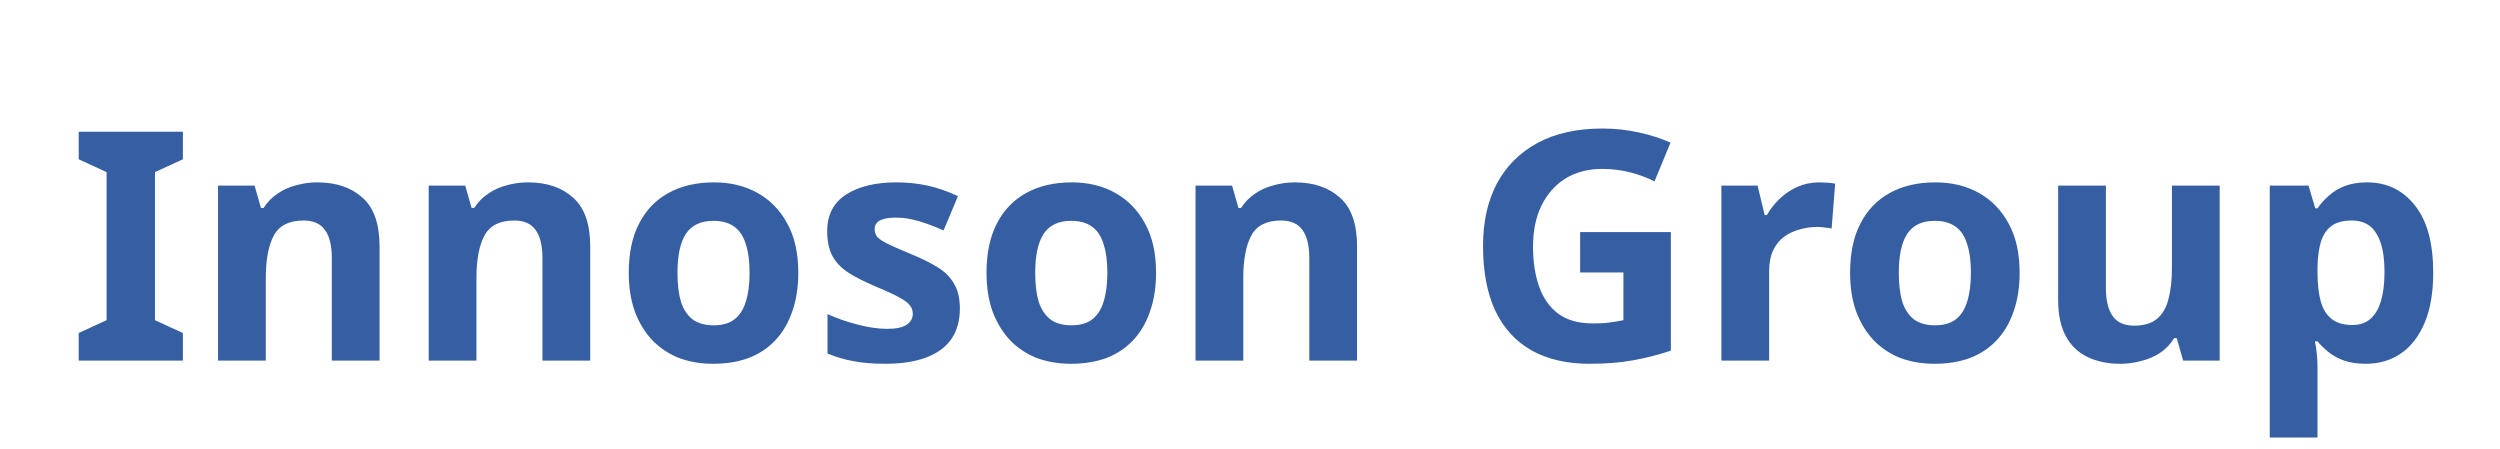 <svg width="156" height="28" viewBox="0 0 156 28" fill="none" xmlns="http://www.w3.org/2000/svg">
<g filter="url(#filter0_dd_37_47)">
<path d="M11.412 14.5H4.911V12.78L6.651 11.98V2.74L4.911 1.94V0.22H11.412V1.94L9.671 2.74V11.98L11.412 12.78V14.5ZM19.805 3.38C20.978 3.38 21.918 3.7 22.625 4.34C23.332 4.967 23.685 5.98 23.685 7.38V14.5H20.705V8.12C20.705 7.333 20.565 6.747 20.285 6.36C20.005 5.96 19.558 5.76 18.945 5.76C18.038 5.76 17.418 6.073 17.085 6.7C16.752 7.313 16.585 8.2 16.585 9.36V14.5H13.605V3.58H15.885L16.285 4.98H16.445C16.685 4.607 16.978 4.307 17.325 4.08C17.672 3.84 18.058 3.667 18.485 3.56C18.912 3.44 19.352 3.38 19.805 3.38ZM32.95 3.38C34.123 3.38 35.063 3.7 35.77 4.34C36.476 4.967 36.83 5.98 36.83 7.38V14.5H33.849V8.12C33.849 7.333 33.709 6.747 33.429 6.36C33.15 5.96 32.703 5.76 32.09 5.76C31.183 5.76 30.563 6.073 30.23 6.7C29.896 7.313 29.73 8.2 29.73 9.36V14.5H26.75V3.58H29.029L29.43 4.98H29.59C29.829 4.607 30.123 4.307 30.47 4.08C30.816 3.84 31.203 3.667 31.63 3.56C32.056 3.44 32.496 3.38 32.95 3.38ZM49.814 9.02C49.814 9.927 49.687 10.733 49.434 11.44C49.194 12.147 48.841 12.747 48.374 13.24C47.921 13.72 47.367 14.087 46.714 14.34C46.061 14.58 45.321 14.7 44.494 14.7C43.734 14.7 43.027 14.58 42.374 14.34C41.734 14.087 41.181 13.72 40.714 13.24C40.247 12.747 39.881 12.147 39.614 11.44C39.361 10.733 39.234 9.927 39.234 9.02C39.234 7.807 39.447 6.787 39.874 5.96C40.301 5.12 40.914 4.48 41.714 4.04C42.514 3.6 43.461 3.38 44.554 3.38C45.581 3.38 46.487 3.6 47.274 4.04C48.061 4.48 48.681 5.12 49.134 5.96C49.587 6.787 49.814 7.807 49.814 9.02ZM42.274 9.02C42.274 9.74 42.347 10.347 42.494 10.84C42.654 11.32 42.901 11.687 43.234 11.94C43.567 12.18 44.001 12.3 44.534 12.3C45.067 12.3 45.494 12.18 45.814 11.94C46.147 11.687 46.387 11.32 46.534 10.84C46.694 10.347 46.774 9.74 46.774 9.02C46.774 8.3 46.694 7.7 46.534 7.22C46.387 6.74 46.147 6.38 45.814 6.14C45.481 5.9 45.047 5.78 44.514 5.78C43.727 5.78 43.154 6.053 42.794 6.6C42.447 7.133 42.274 7.94 42.274 9.02ZM59.897 11.26C59.897 11.993 59.724 12.62 59.377 13.14C59.03 13.647 58.51 14.033 57.817 14.3C57.123 14.567 56.264 14.7 55.237 14.7C54.477 14.7 53.824 14.647 53.277 14.54C52.73 14.447 52.184 14.287 51.637 14.06V11.6C52.224 11.867 52.857 12.087 53.537 12.26C54.217 12.433 54.817 12.52 55.337 12.52C55.923 12.52 56.337 12.433 56.577 12.26C56.83 12.087 56.957 11.86 56.957 11.58C56.957 11.393 56.904 11.227 56.797 11.08C56.703 10.933 56.49 10.767 56.157 10.58C55.824 10.393 55.303 10.153 54.597 9.86C53.917 9.567 53.357 9.28 52.917 9C52.477 8.707 52.15 8.36 51.937 7.96C51.724 7.547 51.617 7.033 51.617 6.42C51.617 5.407 52.01 4.647 52.797 4.14C53.584 3.633 54.63 3.38 55.937 3.38C56.617 3.38 57.264 3.447 57.877 3.58C58.49 3.713 59.123 3.933 59.777 4.24L58.877 6.38C58.517 6.22 58.17 6.08 57.837 5.96C57.504 5.84 57.177 5.747 56.857 5.68C56.55 5.613 56.23 5.58 55.897 5.58C55.457 5.58 55.123 5.64 54.897 5.76C54.684 5.88 54.577 6.06 54.577 6.3C54.577 6.473 54.63 6.633 54.737 6.78C54.857 6.913 55.077 7.06 55.397 7.22C55.73 7.38 56.217 7.593 56.857 7.86C57.483 8.113 58.023 8.38 58.477 8.66C58.93 8.927 59.277 9.267 59.517 9.68C59.77 10.08 59.897 10.607 59.897 11.26ZM72.138 9.02C72.138 9.927 72.011 10.733 71.758 11.44C71.518 12.147 71.165 12.747 70.698 13.24C70.245 13.72 69.692 14.087 69.038 14.34C68.385 14.58 67.645 14.7 66.818 14.7C66.058 14.7 65.352 14.58 64.698 14.34C64.058 14.087 63.505 13.72 63.038 13.24C62.572 12.747 62.205 12.147 61.938 11.44C61.685 10.733 61.558 9.927 61.558 9.02C61.558 7.807 61.772 6.787 62.198 5.96C62.625 5.12 63.238 4.48 64.038 4.04C64.838 3.6 65.785 3.38 66.878 3.38C67.905 3.38 68.811 3.6 69.598 4.04C70.385 4.48 71.005 5.12 71.458 5.96C71.912 6.787 72.138 7.807 72.138 9.02ZM64.598 9.02C64.598 9.74 64.671 10.347 64.818 10.84C64.978 11.32 65.225 11.687 65.558 11.94C65.891 12.18 66.325 12.3 66.858 12.3C67.391 12.3 67.818 12.18 68.138 11.94C68.472 11.687 68.712 11.32 68.858 10.84C69.018 10.347 69.098 9.74 69.098 9.02C69.098 8.3 69.018 7.7 68.858 7.22C68.712 6.74 68.472 6.38 68.138 6.14C67.805 5.9 67.371 5.78 66.838 5.78C66.052 5.78 65.478 6.053 65.118 6.6C64.772 7.133 64.598 7.94 64.598 9.02ZM80.801 3.38C81.974 3.38 82.914 3.7 83.621 4.34C84.328 4.967 84.681 5.98 84.681 7.38V14.5H81.701V8.12C81.701 7.333 81.561 6.747 81.281 6.36C81.001 5.96 80.554 5.76 79.941 5.76C79.034 5.76 78.414 6.073 78.081 6.7C77.748 7.313 77.581 8.2 77.581 9.36V14.5H74.601V3.58H76.881L77.281 4.98H77.441C77.681 4.607 77.974 4.307 78.321 4.08C78.668 3.84 79.054 3.667 79.481 3.56C79.908 3.44 80.348 3.38 80.801 3.38ZM98.601 6.48H104.261V13.88C103.514 14.133 102.734 14.333 101.921 14.48C101.121 14.627 100.208 14.7 99.181 14.7C97.767 14.7 96.561 14.42 95.561 13.86C94.574 13.3 93.821 12.473 93.301 11.38C92.794 10.287 92.541 8.94 92.541 7.34C92.541 5.847 92.828 4.553 93.401 3.46C93.987 2.367 94.834 1.52 95.941 0.92C97.047 0.32 98.401 0.02 100.001 0.02C100.761 0.02 101.508 0.1 102.241 0.26C102.974 0.42 103.641 0.633 104.241 0.9L103.241 3.32C102.801 3.093 102.301 2.907 101.741 2.76C101.181 2.613 100.594 2.54 99.981 2.54C99.101 2.54 98.334 2.74 97.681 3.14C97.041 3.54 96.541 4.107 96.181 4.84C95.834 5.56 95.661 6.413 95.661 7.4C95.661 8.333 95.787 9.16 96.041 9.88C96.294 10.6 96.694 11.167 97.241 11.58C97.787 11.98 98.501 12.18 99.381 12.18C99.674 12.18 99.927 12.173 100.141 12.16C100.368 12.133 100.574 12.107 100.761 12.08C100.948 12.04 101.128 12.007 101.301 11.98V9H98.601V6.48ZM113.514 3.38C113.66 3.38 113.834 3.387 114.034 3.4C114.234 3.413 114.394 3.433 114.514 3.46L114.294 6.26C114.2 6.233 114.06 6.213 113.874 6.2C113.7 6.173 113.547 6.16 113.414 6.16C113.027 6.16 112.654 6.213 112.294 6.32C111.934 6.413 111.607 6.567 111.314 6.78C111.034 6.993 110.807 7.28 110.634 7.64C110.474 7.987 110.394 8.42 110.394 8.94V14.5H107.414V3.58H109.674L110.114 5.42H110.254C110.467 5.047 110.734 4.707 111.054 4.4C111.374 4.093 111.74 3.847 112.154 3.66C112.58 3.473 113.034 3.38 113.514 3.38ZM126.025 9.02C126.025 9.927 125.898 10.733 125.645 11.44C125.405 12.147 125.052 12.747 124.585 13.24C124.132 13.72 123.578 14.087 122.925 14.34C122.272 14.58 121.532 14.7 120.705 14.7C119.945 14.7 119.238 14.58 118.585 14.34C117.945 14.087 117.392 13.72 116.925 13.24C116.458 12.747 116.092 12.147 115.825 11.44C115.572 10.733 115.445 9.927 115.445 9.02C115.445 7.807 115.658 6.787 116.085 5.96C116.512 5.12 117.125 4.48 117.925 4.04C118.725 3.6 119.672 3.38 120.765 3.38C121.792 3.38 122.698 3.6 123.485 4.04C124.272 4.48 124.892 5.12 125.345 5.96C125.798 6.787 126.025 7.807 126.025 9.02ZM118.485 9.02C118.485 9.74 118.558 10.347 118.705 10.84C118.865 11.32 119.112 11.687 119.445 11.94C119.778 12.18 120.212 12.3 120.745 12.3C121.278 12.3 121.705 12.18 122.025 11.94C122.358 11.687 122.598 11.32 122.745 10.84C122.905 10.347 122.985 9.74 122.985 9.02C122.985 8.3 122.905 7.7 122.745 7.22C122.598 6.74 122.358 6.38 122.025 6.14C121.692 5.9 121.258 5.78 120.725 5.78C119.938 5.78 119.365 6.053 119.005 6.6C118.658 7.133 118.485 7.94 118.485 9.02ZM138.508 3.58V14.5H136.228L135.828 13.1H135.668C135.441 13.473 135.148 13.78 134.788 14.02C134.441 14.247 134.054 14.413 133.628 14.52C133.201 14.64 132.761 14.7 132.308 14.7C131.534 14.7 130.854 14.56 130.268 14.28C129.681 14 129.228 13.567 128.908 12.98C128.588 12.393 128.428 11.633 128.428 10.7V3.58H131.408V9.96C131.408 10.733 131.548 11.32 131.828 11.72C132.108 12.12 132.554 12.32 133.168 12.32C133.781 12.32 134.254 12.18 134.588 11.9C134.934 11.62 135.174 11.213 135.308 10.68C135.454 10.147 135.528 9.493 135.528 8.72V3.58H138.508ZM147.712 3.38C148.939 3.38 149.932 3.86 150.692 4.82C151.452 5.767 151.832 7.167 151.832 9.02C151.832 10.26 151.652 11.307 151.292 12.16C150.932 13 150.439 13.633 149.812 14.06C149.186 14.487 148.459 14.7 147.632 14.7C147.112 14.7 146.659 14.633 146.272 14.5C145.899 14.367 145.579 14.193 145.312 13.98C145.046 13.767 144.812 13.54 144.612 13.3H144.452C144.506 13.553 144.546 13.82 144.572 14.1C144.599 14.367 144.612 14.633 144.612 14.9V19.3H141.632V3.58H144.052L144.472 5H144.612C144.812 4.707 145.052 4.44 145.332 4.2C145.612 3.947 145.946 3.747 146.332 3.6C146.732 3.453 147.192 3.38 147.712 3.38ZM146.752 5.76C146.232 5.76 145.819 5.867 145.512 6.08C145.206 6.293 144.979 6.62 144.832 7.06C144.699 7.487 144.626 8.027 144.612 8.68V9C144.612 9.707 144.679 10.307 144.812 10.8C144.946 11.28 145.172 11.647 145.492 11.9C145.812 12.153 146.246 12.28 146.792 12.28C147.246 12.28 147.619 12.153 147.912 11.9C148.206 11.647 148.426 11.273 148.572 10.78C148.719 10.287 148.792 9.687 148.792 8.98C148.792 7.913 148.626 7.113 148.292 6.58C147.972 6.033 147.459 5.76 146.752 5.76Z" fill="#365FA3"/>
</g>
<defs>
<filter id="filter0_dd_37_47" x="0.911" y="0.02" width="154.921" height="27.28" filterUnits="userSpaceOnUse" color-interpolation-filters="sRGB">
<feFlood flood-opacity="0" result="BackgroundImageFix"/>
<feColorMatrix in="SourceAlpha" type="matrix" values="0 0 0 0 0 0 0 0 0 0 0 0 0 0 0 0 0 0 127 0" result="hardAlpha"/>
<feOffset dy="4"/>
<feGaussianBlur stdDeviation="2"/>
<feComposite in2="hardAlpha" operator="out"/>
<feColorMatrix type="matrix" values="0 0 0 0 0 0 0 0 0 0 0 0 0 0 0 0 0 0 0.25 0"/>
<feBlend mode="normal" in2="BackgroundImageFix" result="effect1_dropShadow_37_47"/>
<feColorMatrix in="SourceAlpha" type="matrix" values="0 0 0 0 0 0 0 0 0 0 0 0 0 0 0 0 0 0 127 0" result="hardAlpha"/>
<feOffset dy="4"/>
<feGaussianBlur stdDeviation="2"/>
<feComposite in2="hardAlpha" operator="out"/>
<feColorMatrix type="matrix" values="0 0 0 0 0 0 0 0 0 0 0 0 0 0 0 0 0 0 0.25 0"/>
<feBlend mode="normal" in2="effect1_dropShadow_37_47" result="effect2_dropShadow_37_47"/>
<feBlend mode="normal" in="SourceGraphic" in2="effect2_dropShadow_37_47" result="shape"/>
</filter>
</defs>
</svg>
